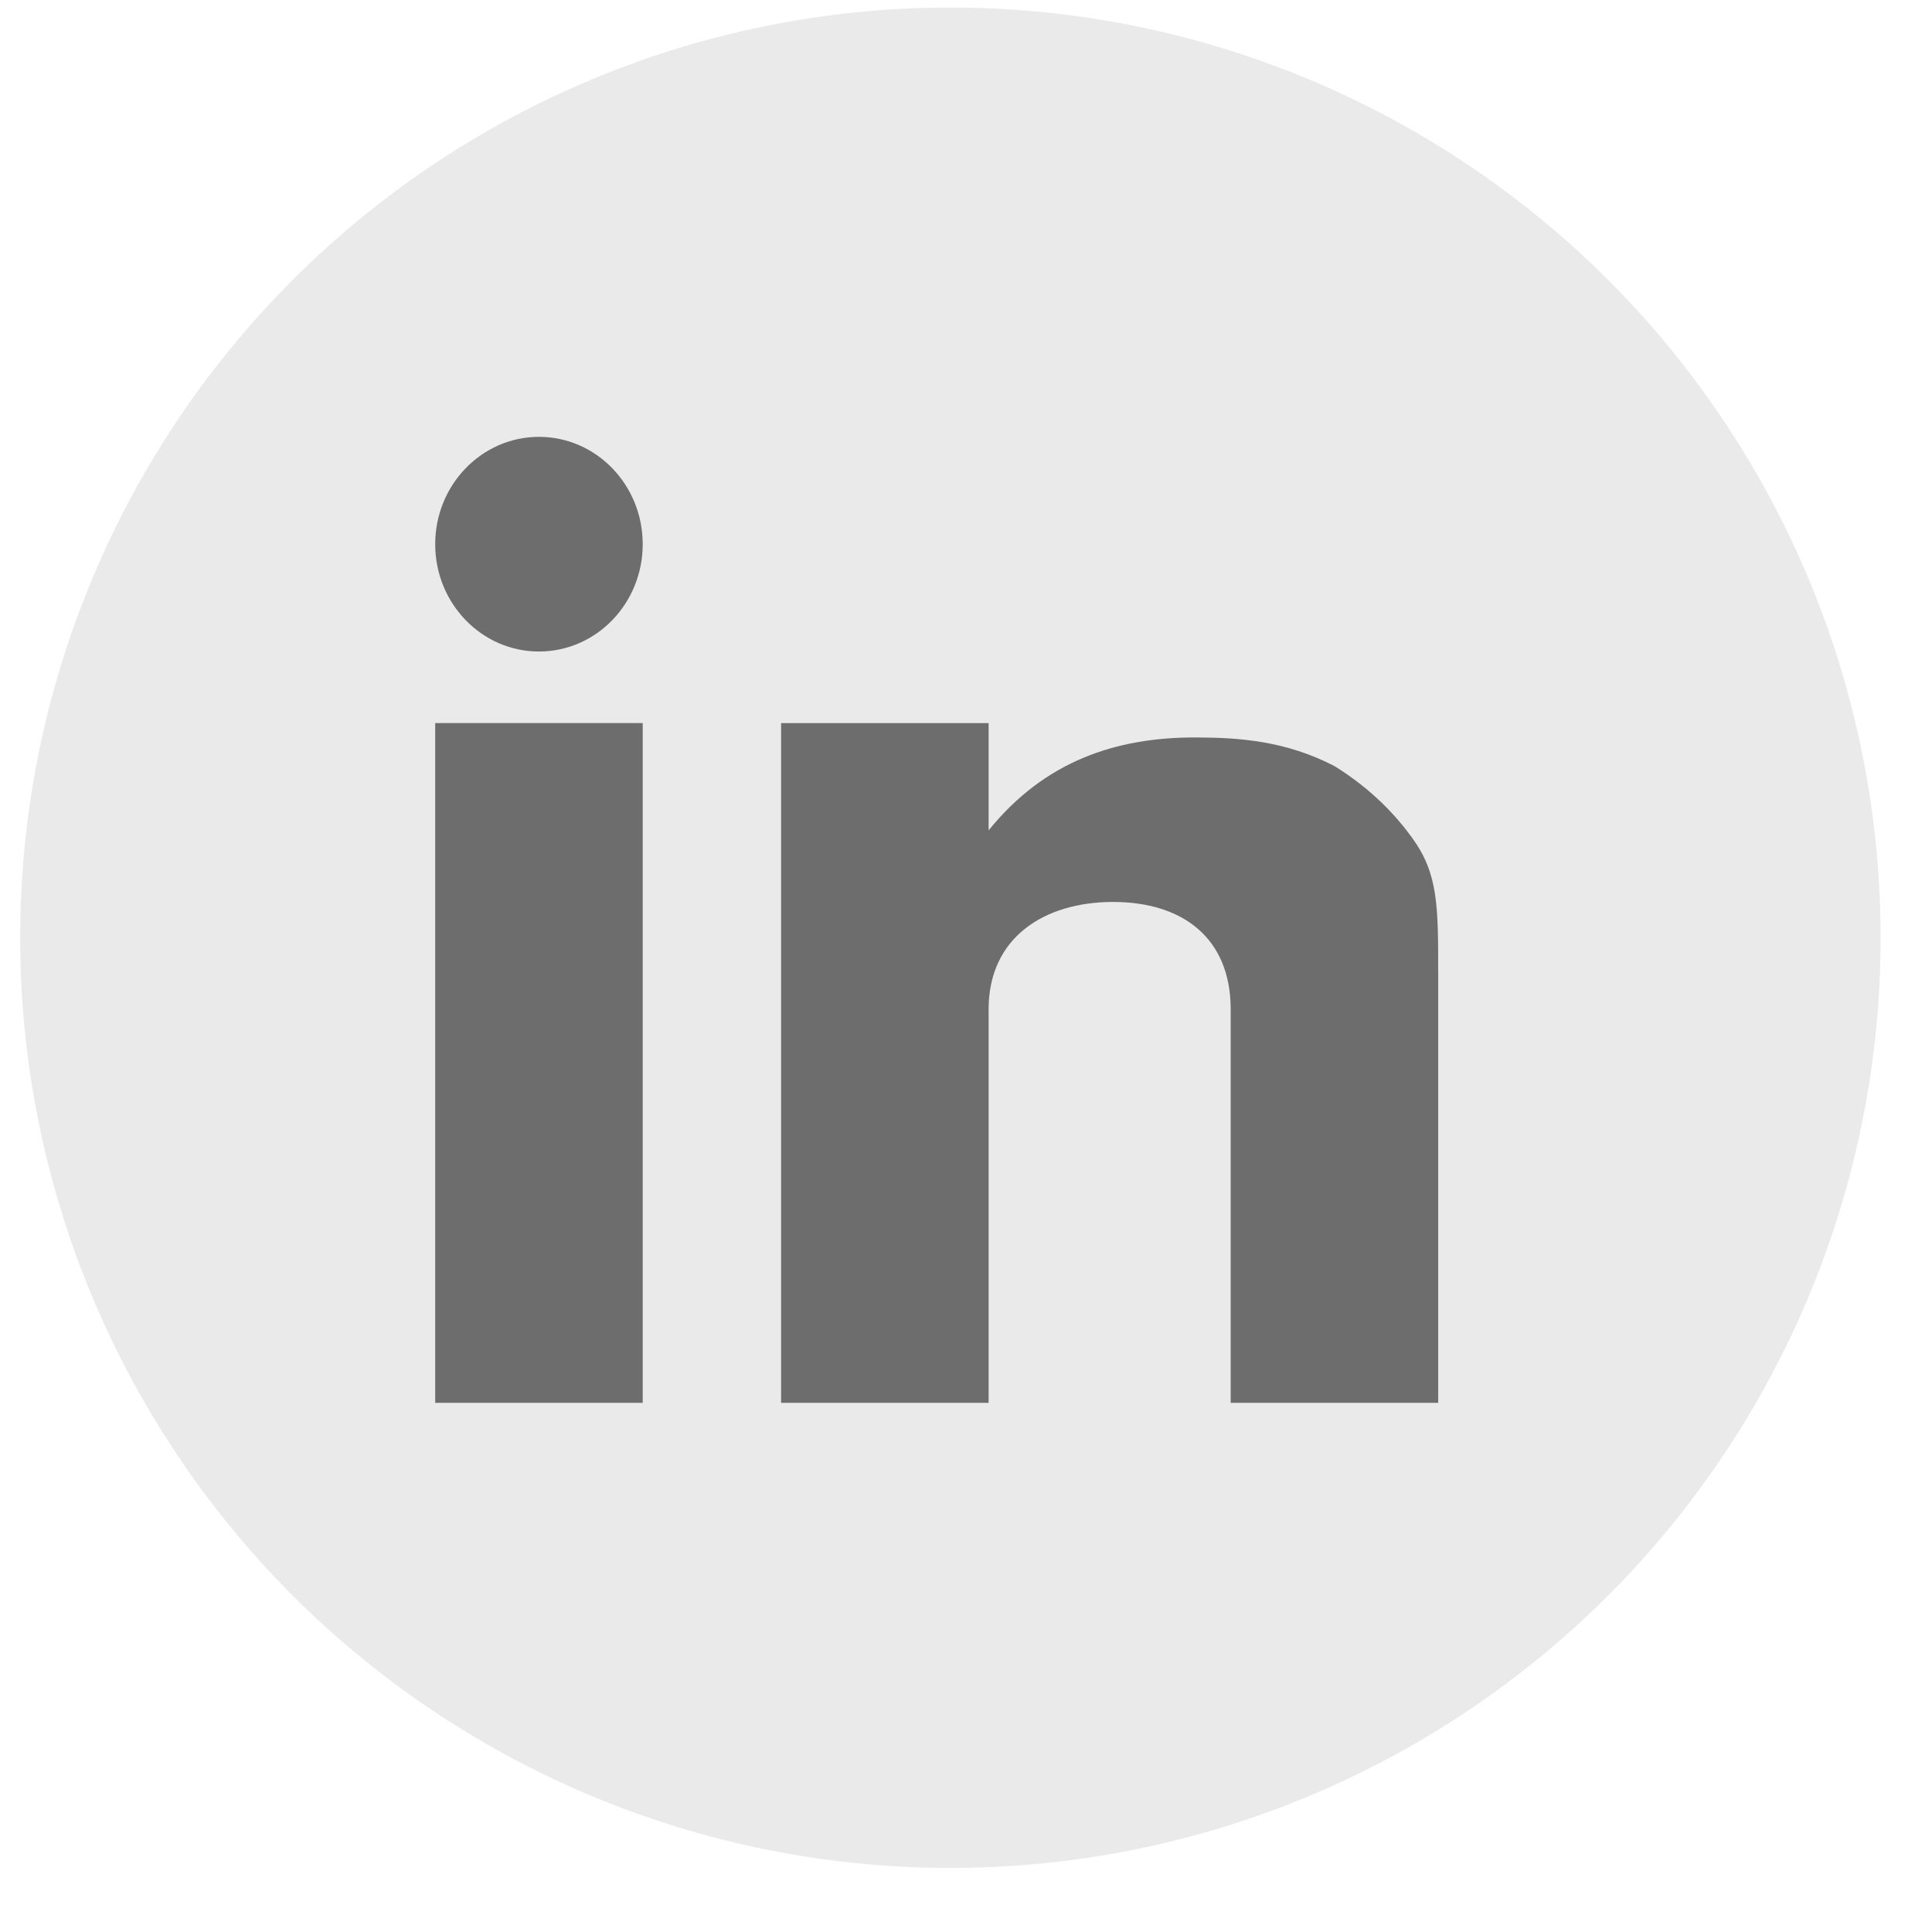 <svg width="27" height="27" viewBox="0 0 27 27" fill="none" xmlns="http://www.w3.org/2000/svg">
<circle cx="13.282" cy="13.105" r="13" fill="#EBEAEA"/>
<path d="M13.816 10.105H10.916V19.605H13.816V14.105C13.816 13.105 14.589 12.605 15.556 12.605C16.523 12.605 17.199 13.105 17.199 14.105V19.605H20.099V13.605C20.099 12.657 20.099 12.208 19.733 11.706C19.52 11.413 19.183 11.036 18.649 10.706C17.973 10.355 17.324 10.307 16.716 10.306C15.586 10.302 14.593 10.643 13.816 11.605V10.105Z" fill="#6E6D6D"/>
<path d="M8.982 10.105H6.082V19.605H8.982V10.105Z" fill="#6E6D6D"/>
<path d="M8.982 7.605C8.982 8.434 8.333 9.105 7.532 9.105C6.732 9.105 6.082 8.434 6.082 7.605C6.082 6.777 6.732 6.105 7.532 6.105C8.333 6.105 8.982 6.777 8.982 7.605Z" fill="#6E6D6D"/>
</svg>

